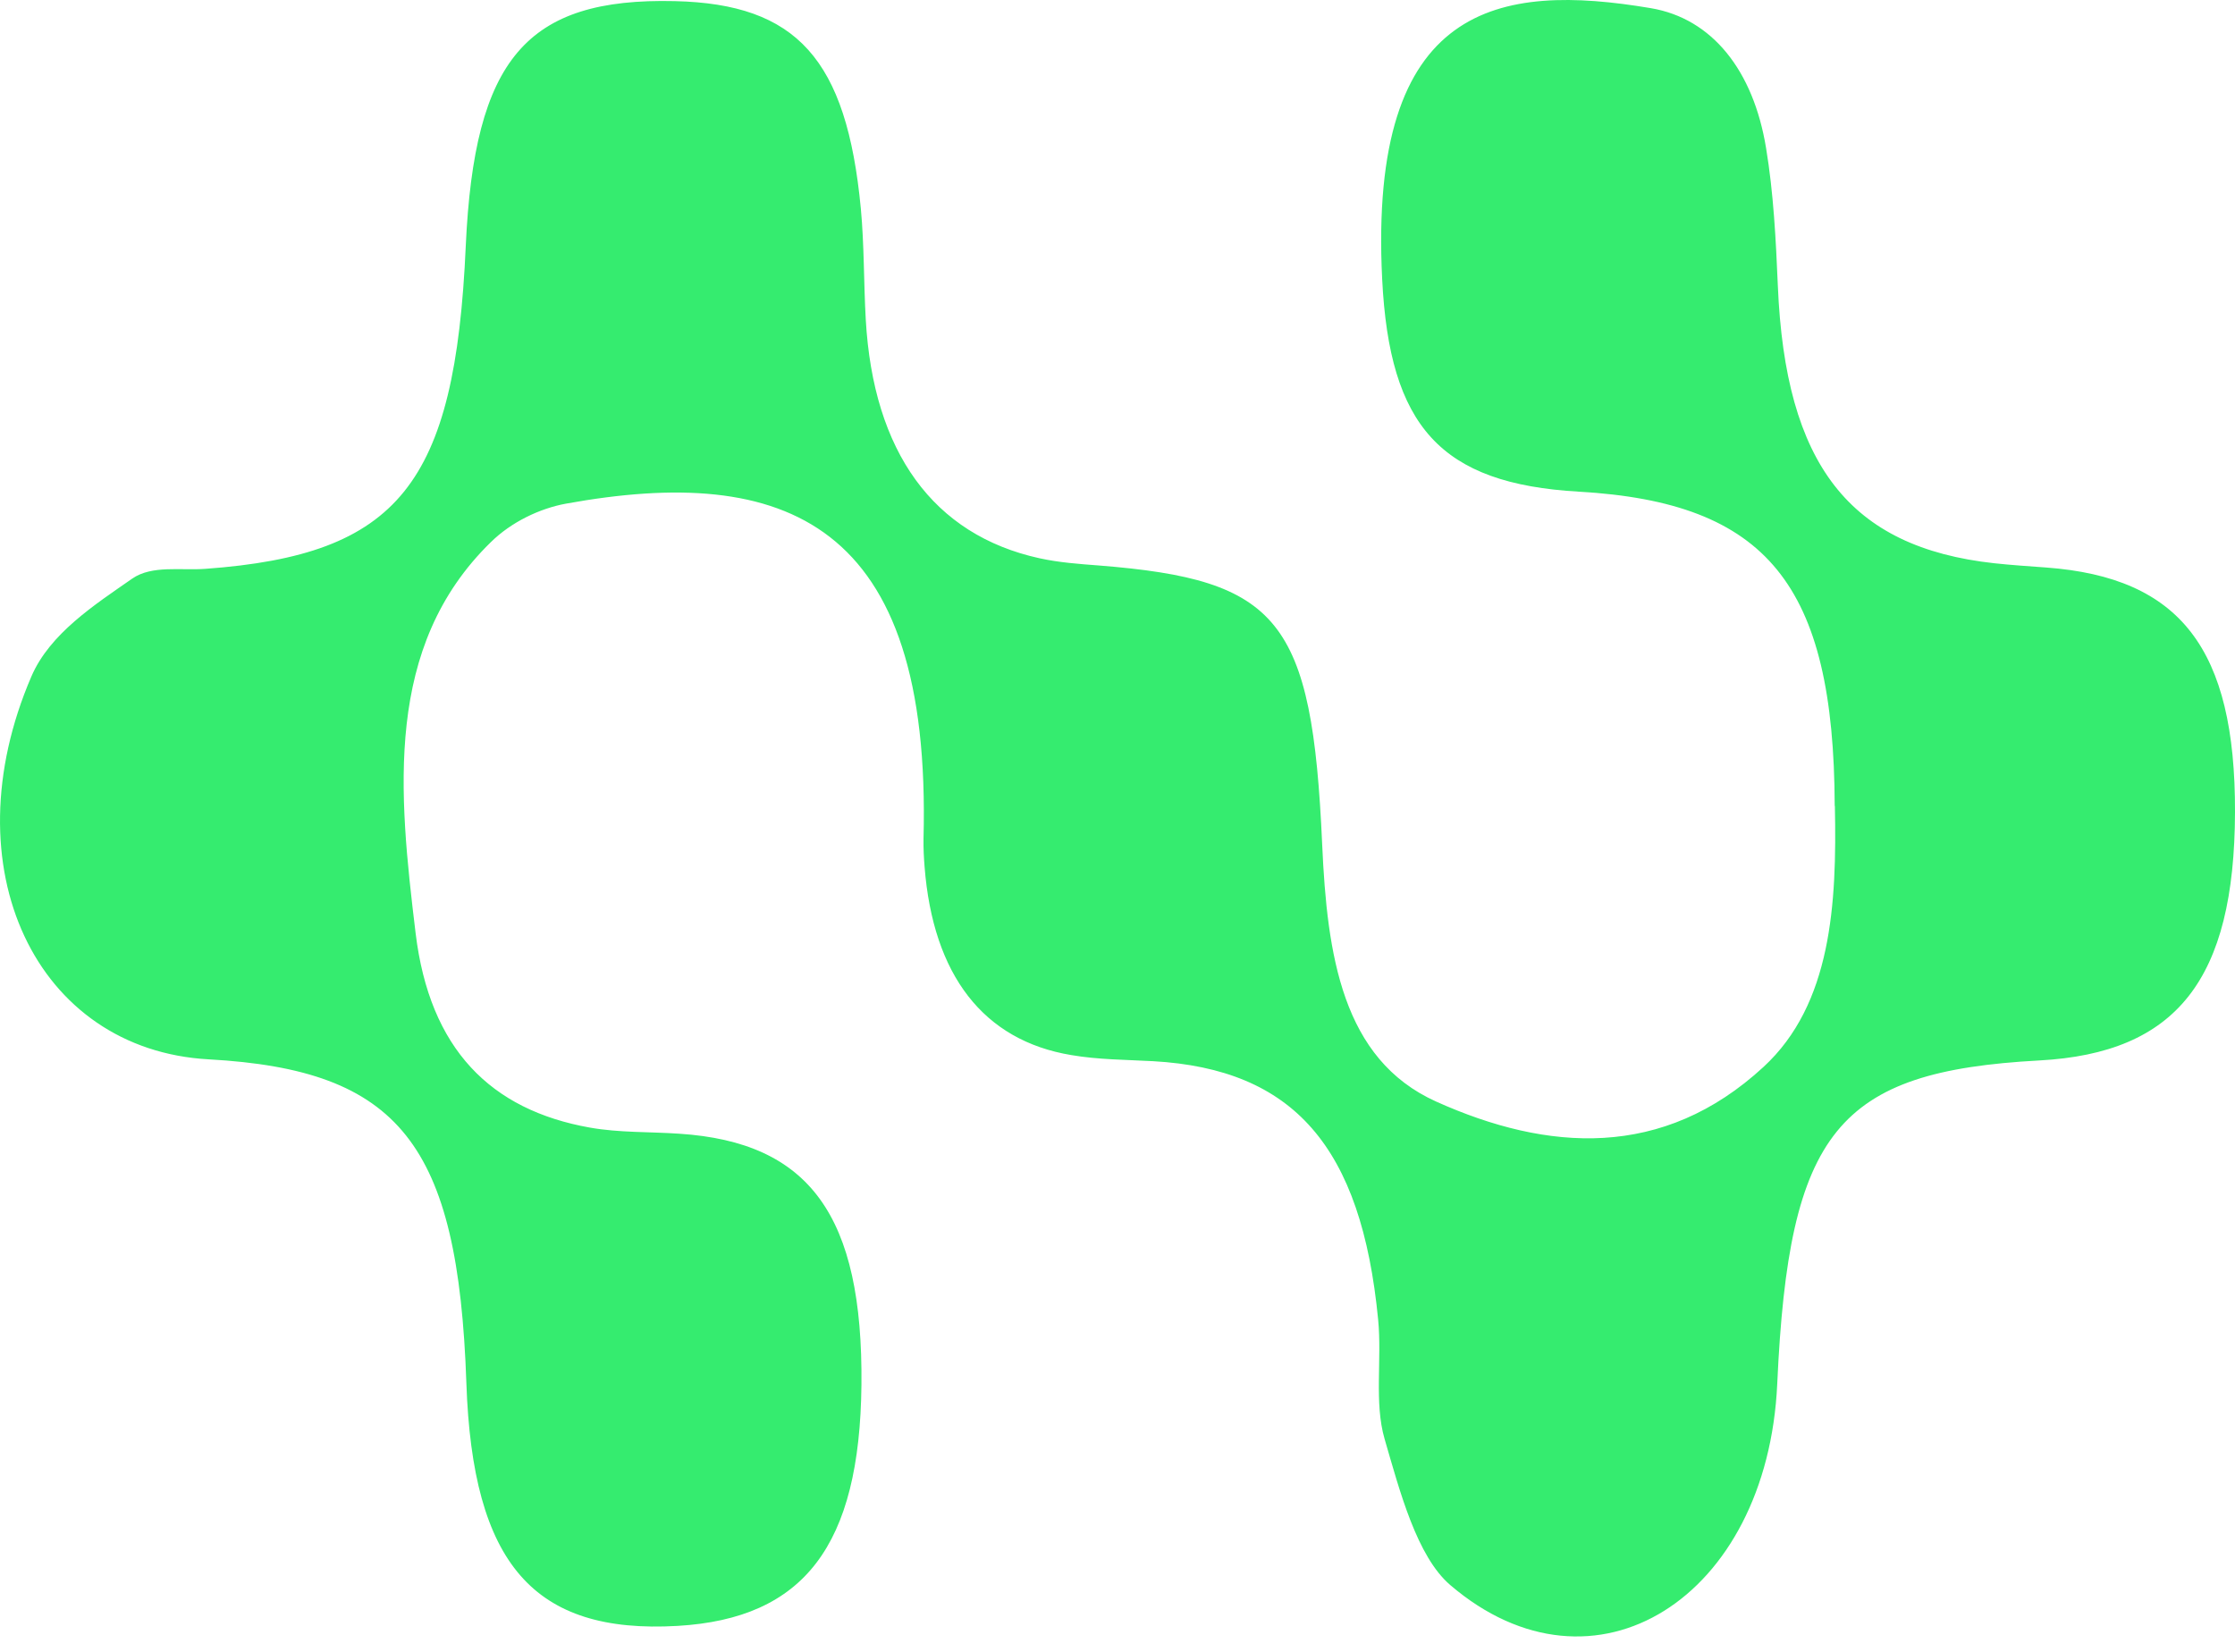<svg width="69" height="51" viewBox="0 0 69 51" fill="none" xmlns="http://www.w3.org/2000/svg">
<path d="M56.642 24.88C56.619 18.047 54.554 15.511 48.739 15.18C44.468 14.934 42.897 13.163 42.671 8.616C42.243 0.086 46.293 -0.536 50.965 0.252C52.864 0.572 54.131 2.183 54.522 4.565C54.753 5.953 54.826 7.393 54.886 8.816C55.117 14.34 57.089 16.899 61.568 17.39C62.102 17.448 62.641 17.482 63.176 17.522C67.314 17.83 69.014 20.036 69 25.074C68.986 30.244 67.198 32.512 62.959 32.741C56.72 33.078 55.223 34.929 54.868 42.721C54.568 49.331 49.219 52.742 44.772 48.937C43.74 48.051 43.215 46.04 42.745 44.424C42.422 43.31 42.666 41.967 42.547 40.745C42.031 35.397 39.934 33.009 35.603 32.764C34.76 32.718 33.907 32.718 33.073 32.575C30.359 32.124 28.806 30.107 28.544 26.76C28.521 26.474 28.507 26.188 28.511 25.903C28.774 16.077 24.226 14.323 17.467 15.551C16.66 15.7 15.785 16.117 15.153 16.739C11.845 19.967 12.306 24.474 12.831 28.811C13.264 32.387 15.144 34.272 18.218 34.815C19.125 34.975 20.056 34.94 20.973 35.003C25 35.266 26.645 37.54 26.595 42.755C26.544 47.72 24.825 49.971 20.918 50.199C16.476 50.456 14.587 48.285 14.398 42.698C14.144 35.312 12.329 33.032 6.445 32.707C1.114 32.415 -1.577 26.794 0.971 20.881C1.542 19.556 2.934 18.665 4.081 17.865C4.689 17.442 5.583 17.619 6.348 17.562C12.301 17.128 14.052 14.963 14.379 7.599C14.642 1.817 16.25 -0.074 20.835 0.035C24.595 0.121 26.138 1.823 26.576 6.439C26.682 7.57 26.664 8.718 26.728 9.861C26.959 13.957 28.816 16.517 32.092 17.236C32.695 17.368 33.313 17.413 33.925 17.459C39.483 17.899 40.51 19.11 40.819 26.074C40.971 29.485 41.436 32.701 44.334 34.009C47.776 35.557 51.334 35.809 54.444 32.941C56.545 31.004 56.711 27.908 56.647 24.886L56.642 24.88Z" fill="#35EC6F"/>
</svg>
